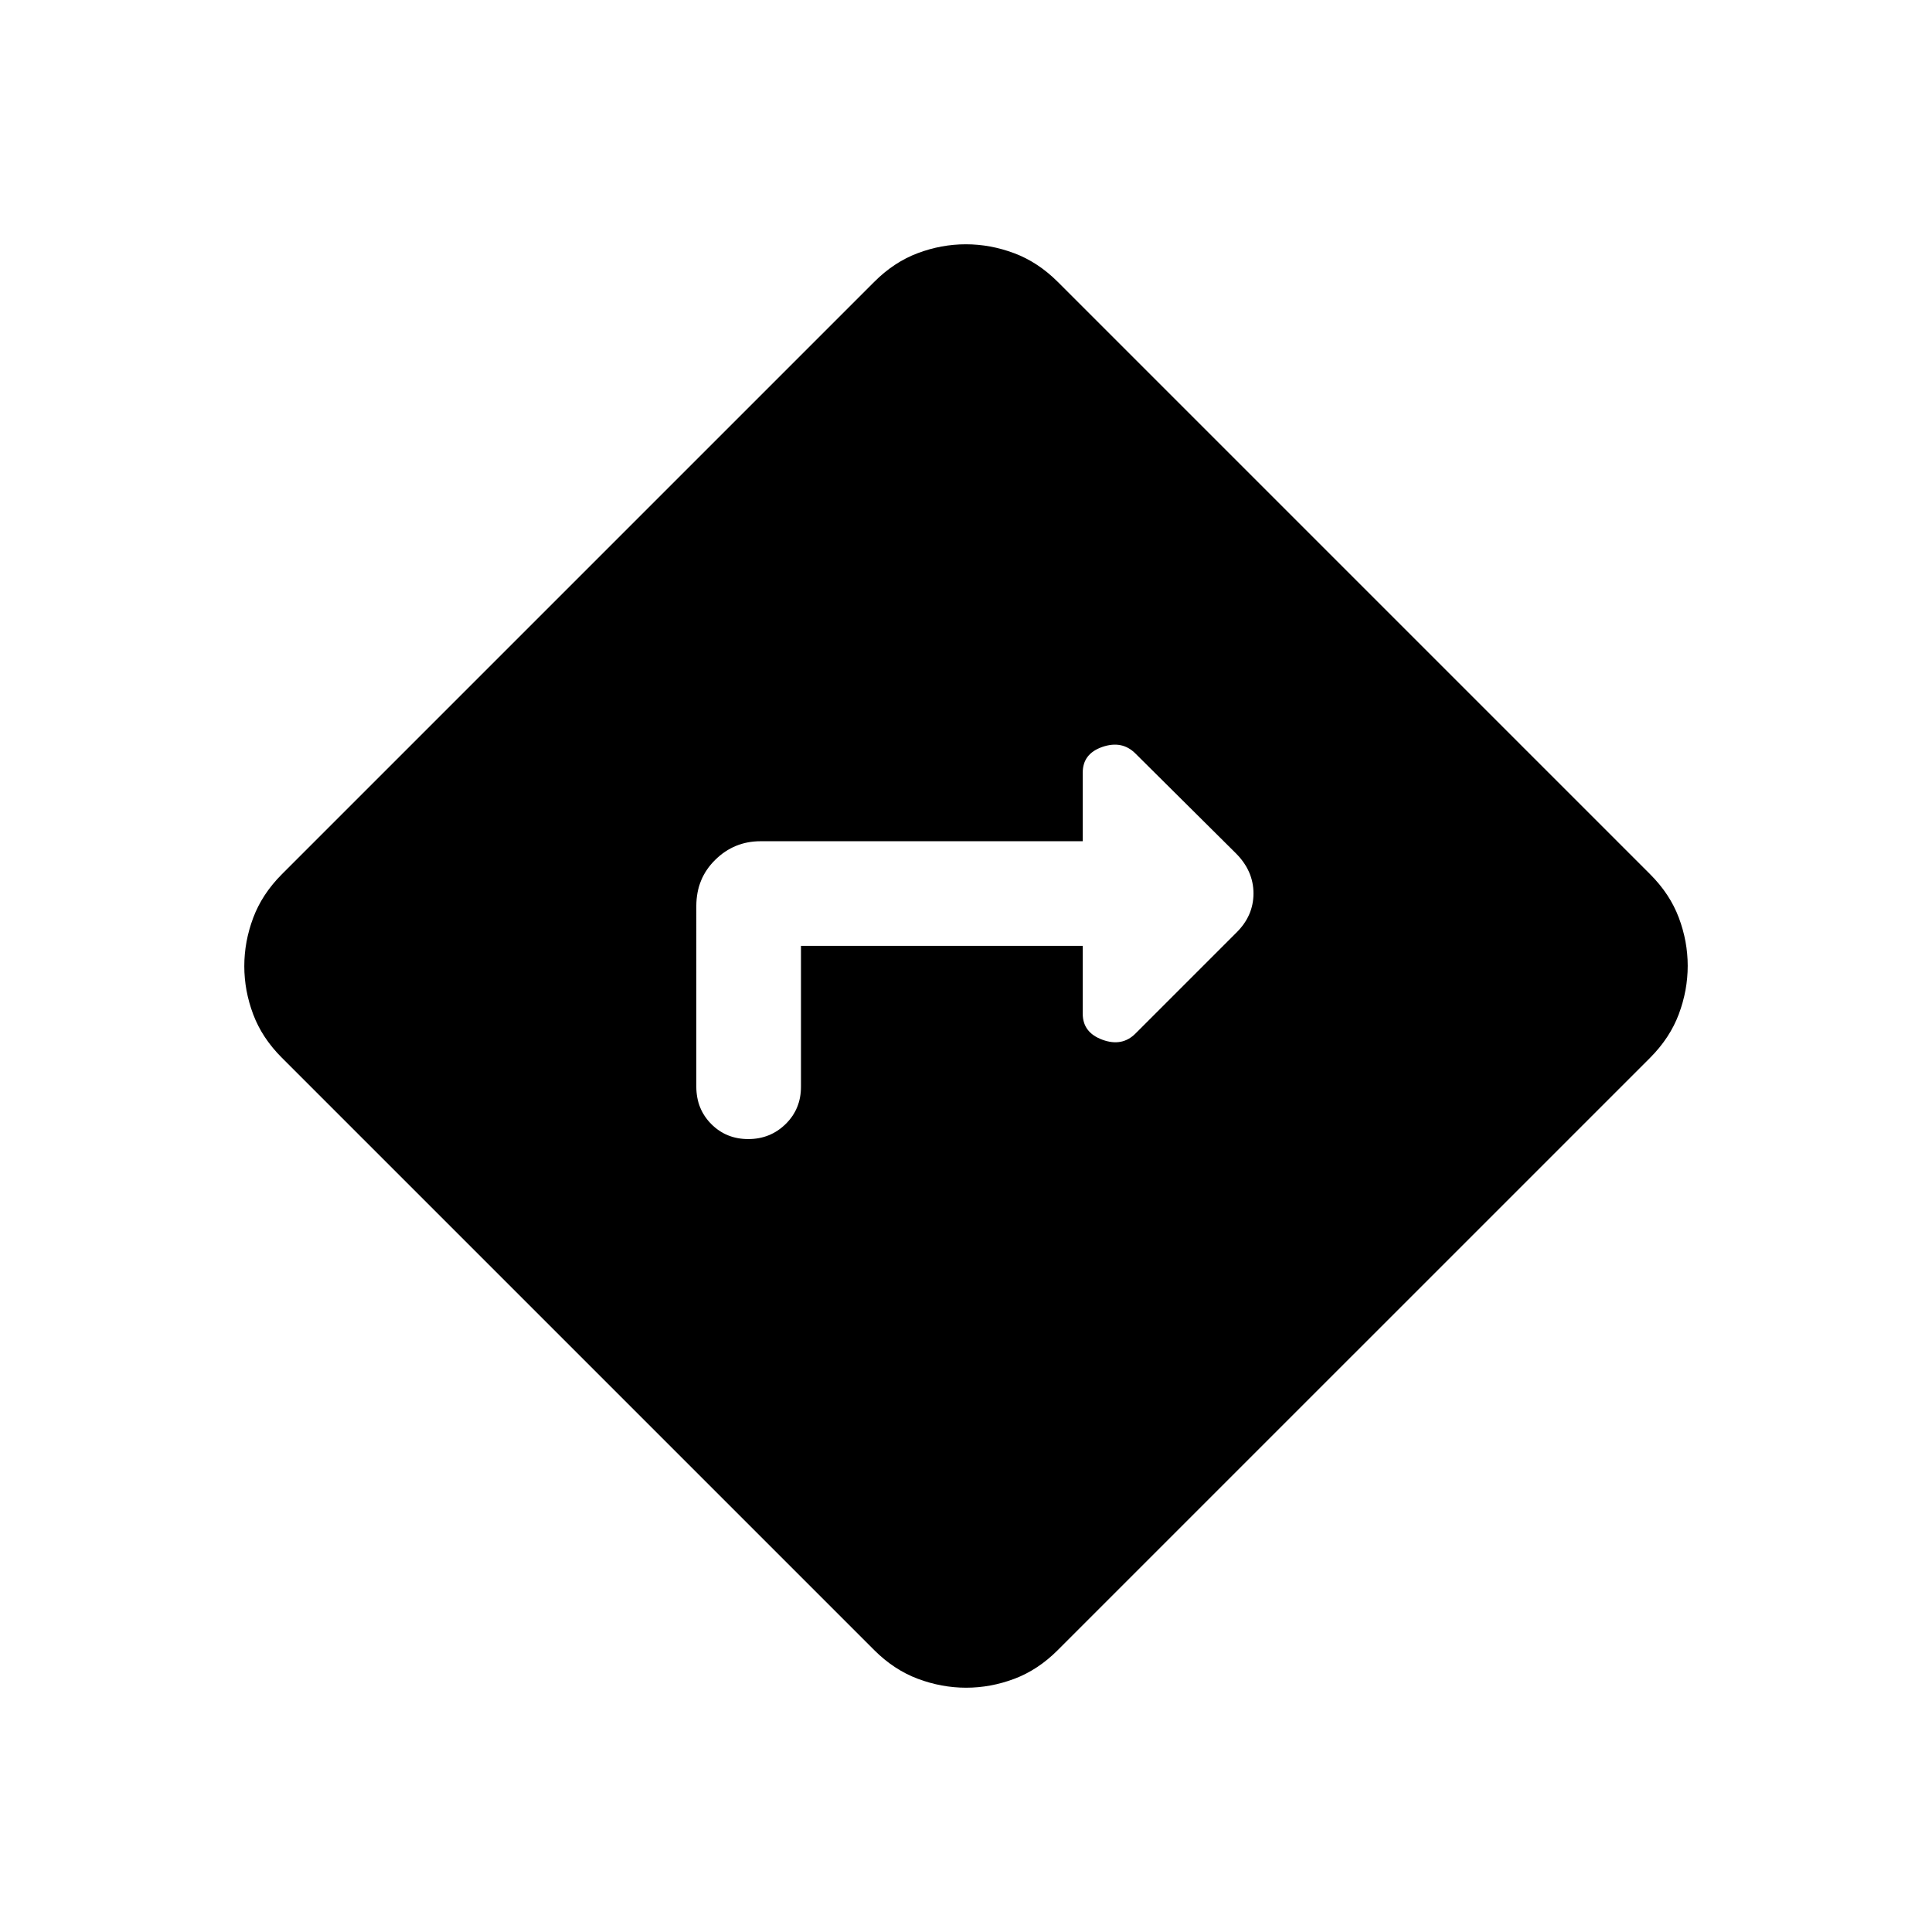 <svg xmlns="http://www.w3.org/2000/svg" height="20" viewBox="0 -960 960 960" width="20"><path d="M397.999-490.001h140.002v33.692q0 9.359 9.769 12.949 9.769 3.589 16.412-3.054l49.971-49.971q8.692-8.433 8.692-19.678 0-11.244-8.846-20.039l-49.817-49.484q-6.643-6.643-16.412-3.278-9.769 3.365-9.769 12.788v34.077h-160.09q-13.122 0-22.516 9.244-9.394 9.244-9.394 22.909V-420q0 11.05 7.418 18.524 7.418 7.475 18.384 7.475 10.966 0 18.581-7.475 7.615-7.474 7.615-18.524v-70.001Zm82.077 368.615q-12.174 0-23.995-4.424-11.822-4.423-21.696-14.269L140.079-434.385q-9.846-9.83-14.269-21.598-4.424-11.768-4.424-23.941 0-12.174 4.424-23.995 4.423-11.822 14.269-21.696l294.306-294.306q9.83-9.846 21.598-14.269 11.768-4.424 23.941-4.424 12.174 0 23.995 4.424 11.822 4.423 21.696 14.269l294.306 294.306q9.846 9.83 14.269 21.598 4.424 11.768 4.424 23.941 0 12.174-4.424 23.995-4.423 11.822-14.269 21.696L525.615-140.079q-9.83 9.846-21.598 14.269-11.768 4.424-23.941 4.424Z"/></svg>